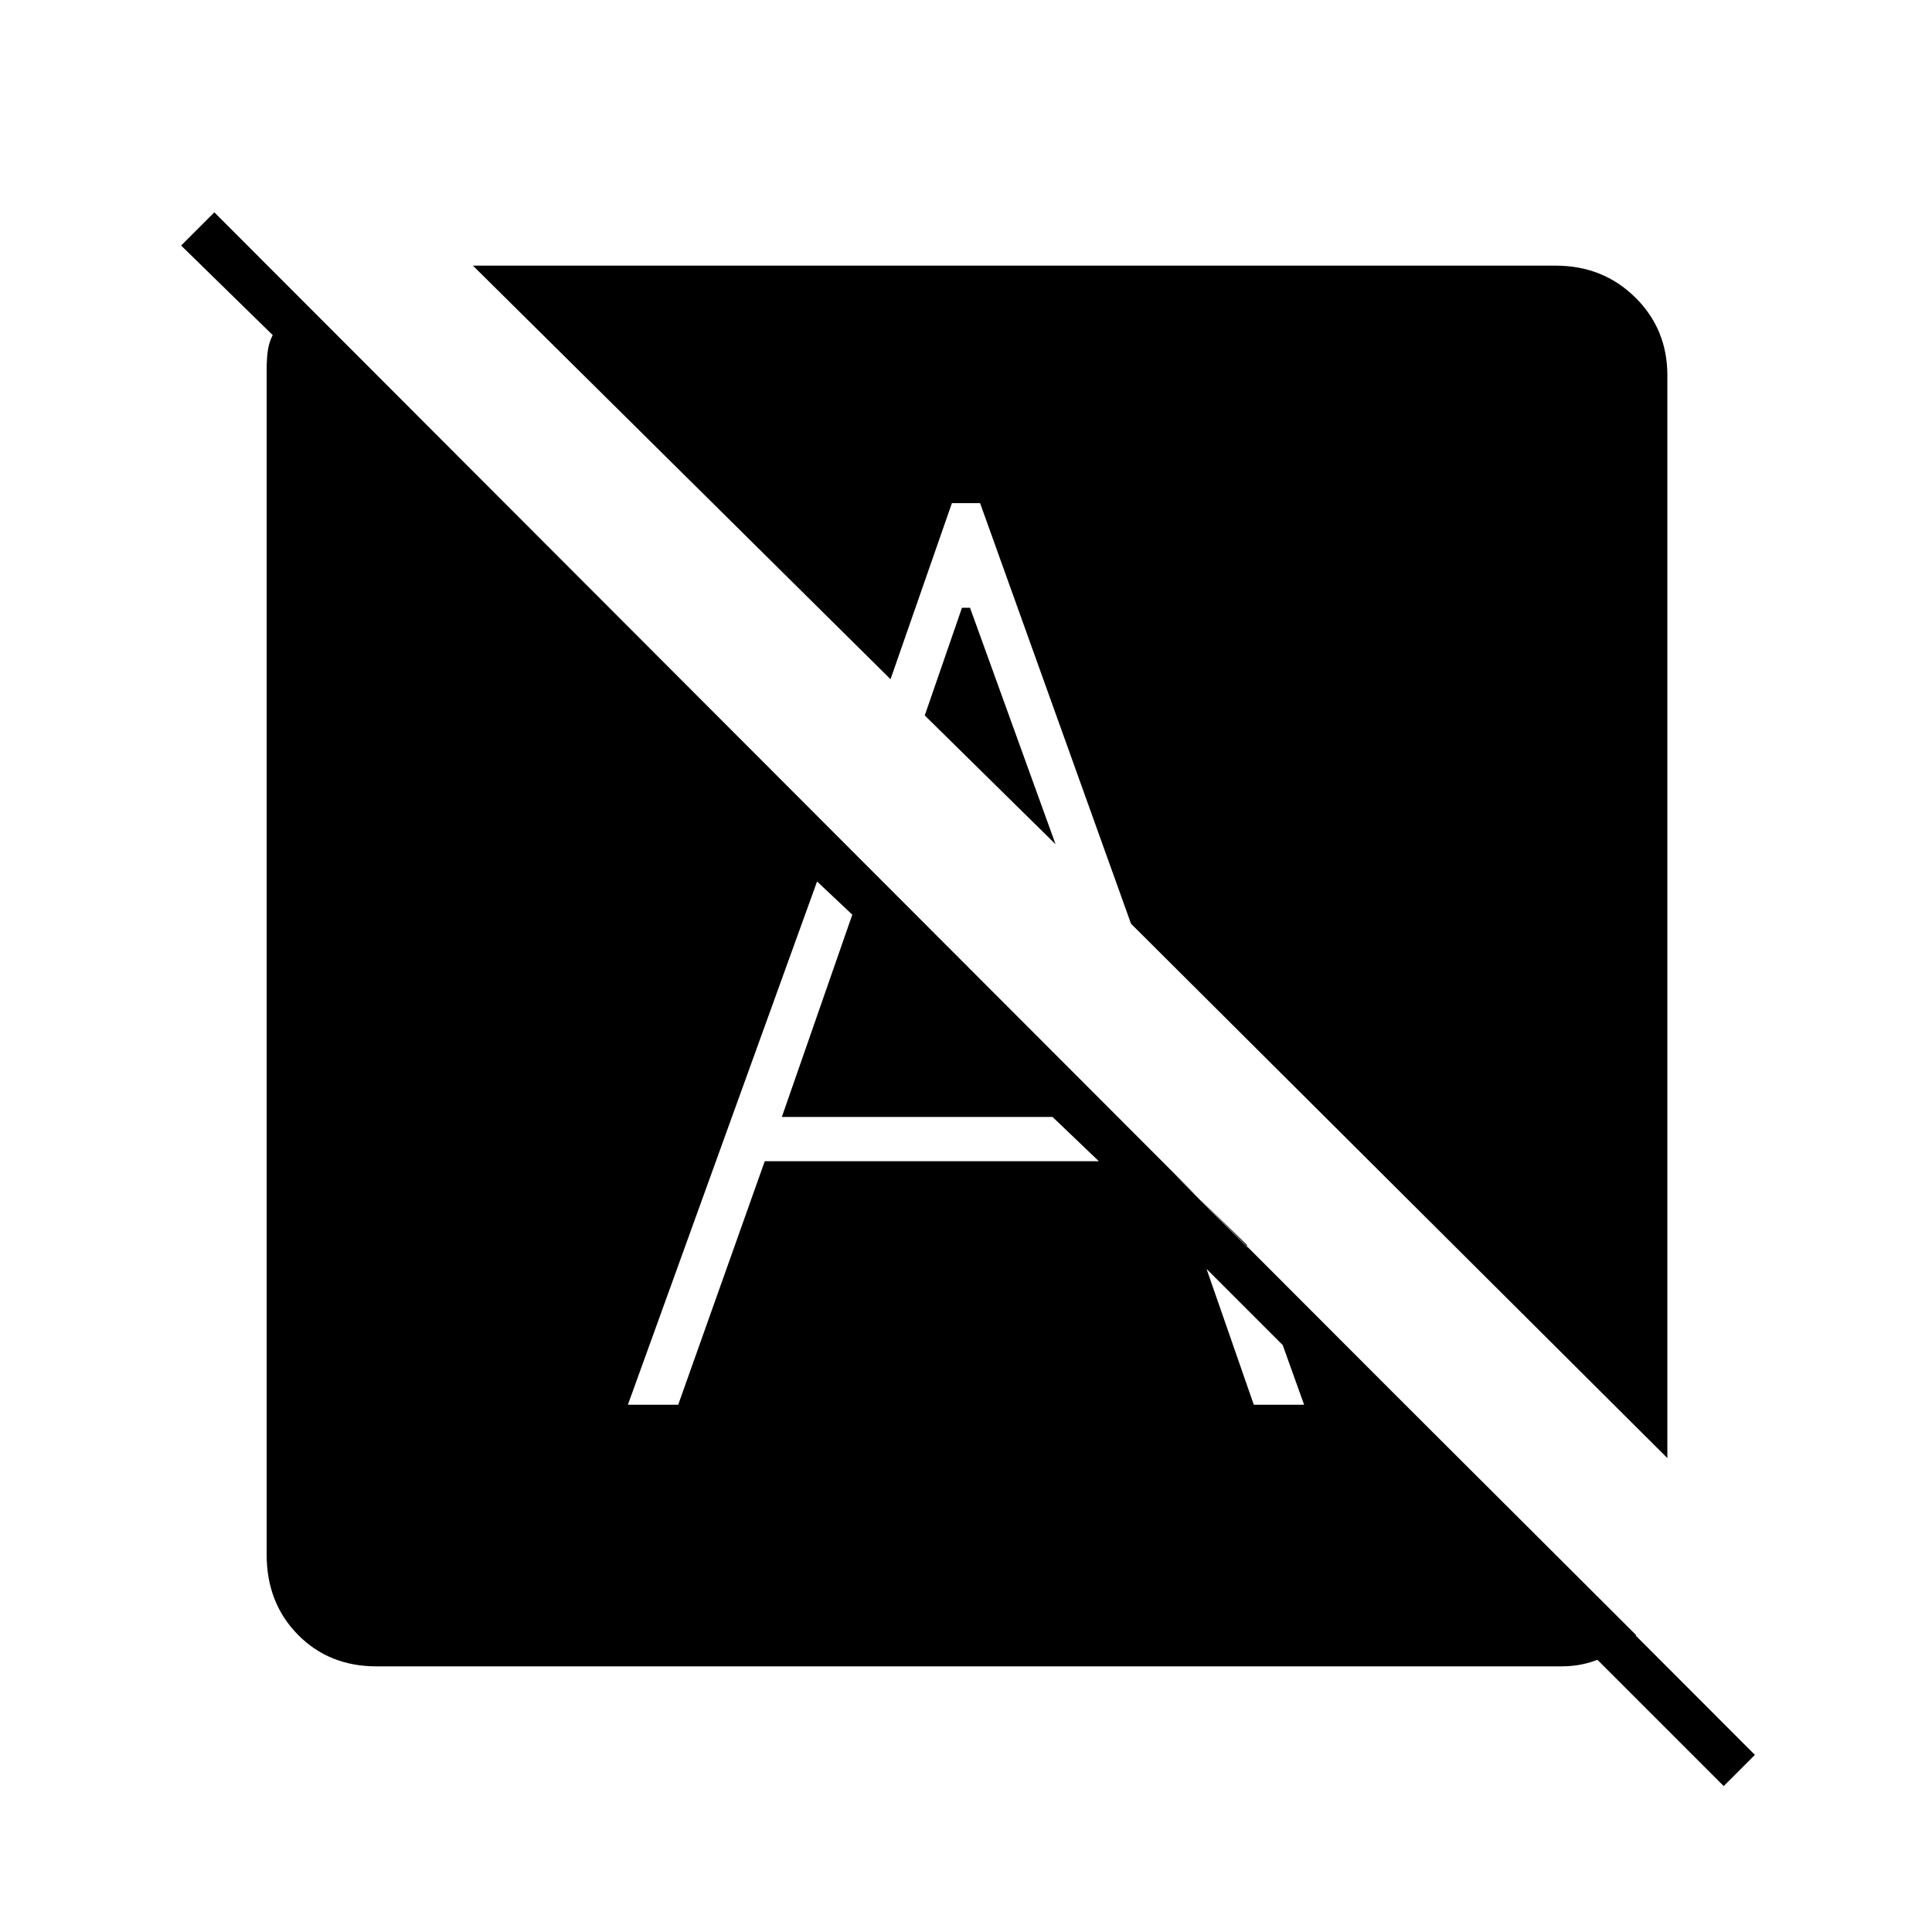 <svg xmlns="http://www.w3.org/2000/svg" height="48" viewBox="0 -960 960 960" width="48"><path d="M856.5-72.5 546-383l37 6 230 229.5q-8.5 7.5-17.5 11.5t-19.5 4H187q-23.5 0-39-15.75t-15.5-39.75v-589q0-4.5.5-8.75t2.5-8.25L90-838l16.5-16.5L872-88l-15.5 15.5Zm-28-163L562-501l-75-209h-14l-30.5 87.5L235-828h538q23.5 0 39.5 15.75t16 38.75v538ZM312-262h25l43-121h166l-23-22H388.5l35-100.5L406-522l-94 260Zm166-396h4l42.5 117.5-65-64L478-658Zm145 396h25l-28.5-79.5L583-377l40 115Z"/></svg>